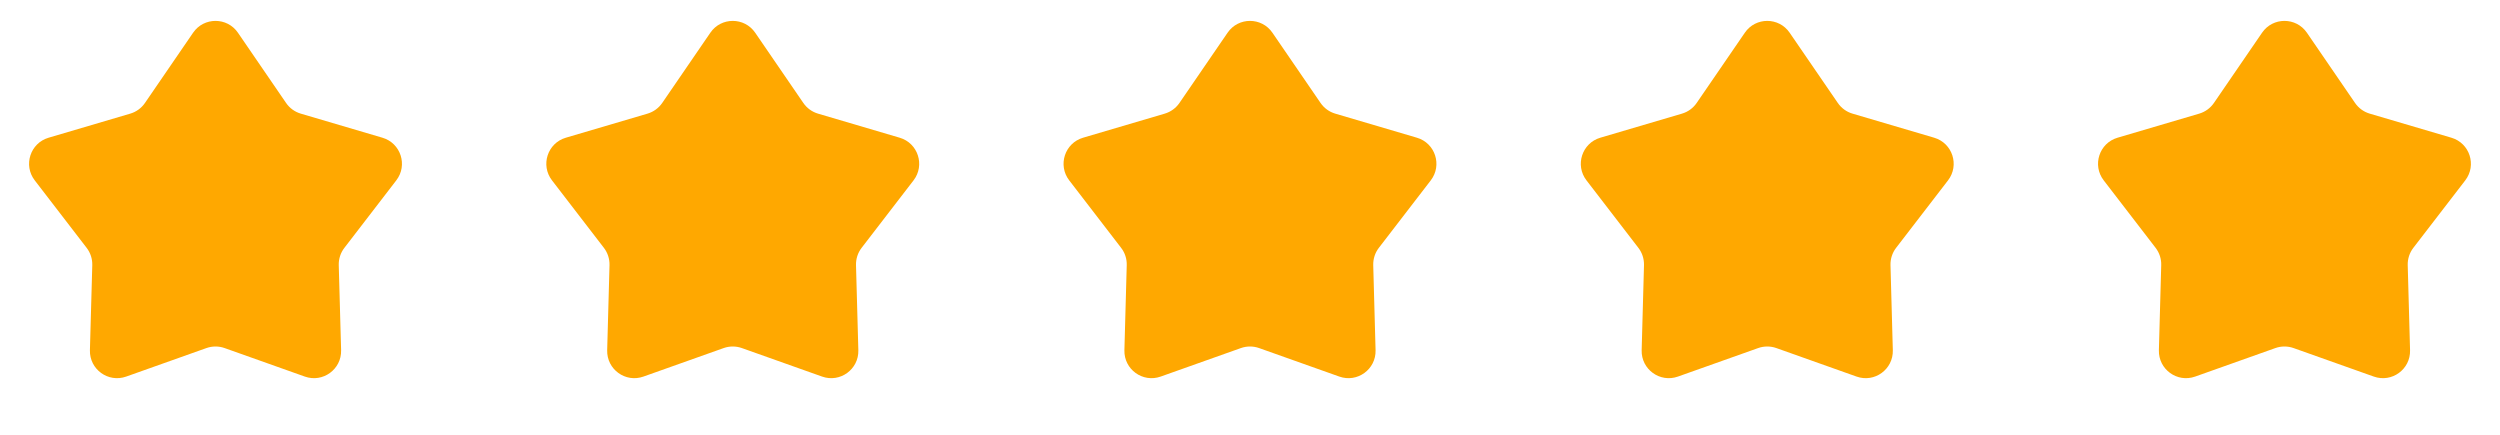 <svg width="92" height="16" viewBox="0 0 92 16" fill="none" xmlns="http://www.w3.org/2000/svg">
<path d="M7.106 1.204C7.503 0.624 8.359 0.624 8.756 1.204L10.527 3.788C10.657 3.978 10.848 4.117 11.069 4.182L14.074 5.068C14.748 5.266 15.013 6.08 14.584 6.637L12.674 9.12C12.533 9.302 12.46 9.527 12.466 9.757L12.553 12.889C12.572 13.591 11.88 14.094 11.218 13.858L8.266 12.809C8.049 12.732 7.813 12.732 7.596 12.809L4.644 13.858C3.982 14.094 3.29 13.591 3.309 12.889L3.396 9.757C3.402 9.527 3.329 9.302 3.188 9.12L1.278 6.637C0.849 6.08 1.114 5.266 1.788 5.068L4.793 4.182C5.014 4.117 5.205 3.978 5.335 3.788L7.106 1.204Z" fill="#FFA800"/>
<path d="M26.141 1.204C26.538 0.624 27.393 0.624 27.791 1.204L29.562 3.788C29.692 3.978 29.883 4.117 30.104 4.182L33.109 5.068C33.783 5.266 34.047 6.08 33.619 6.637L31.708 9.12C31.568 9.302 31.495 9.527 31.501 9.757L31.587 12.889C31.607 13.591 30.915 14.094 30.253 13.858L27.301 12.809C27.084 12.732 26.847 12.732 26.631 12.809L23.679 13.858C23.017 14.094 22.325 13.591 22.344 12.889L22.43 9.757C22.436 9.527 22.363 9.302 22.223 9.12L20.313 6.637C19.884 6.08 20.148 5.266 20.822 5.068L23.828 4.182C24.048 4.117 24.24 3.978 24.37 3.788L26.141 1.204Z" fill="#FFA800"/>
<path d="M45.175 1.204C45.572 0.624 46.428 0.624 46.825 1.204L48.596 3.788C48.726 3.978 48.917 4.117 49.138 4.182L52.143 5.068C52.817 5.266 53.081 6.08 52.653 6.637L50.742 9.12C50.602 9.302 50.529 9.527 50.535 9.757L50.621 12.889C50.641 13.591 49.949 14.094 49.287 13.858L46.335 12.809C46.118 12.732 45.882 12.732 45.665 12.809L42.713 13.858C42.051 14.094 41.359 13.591 41.378 12.889L41.464 9.757C41.471 9.527 41.398 9.302 41.257 9.12L39.347 6.637C38.918 6.08 39.183 5.266 39.857 5.068L42.862 4.182C43.082 4.117 43.274 3.978 43.404 3.788L45.175 1.204Z" fill="#FFA800"/>
<path d="M64.21 1.204C64.607 0.624 65.462 0.624 65.859 1.204L67.631 3.788C67.761 3.978 67.952 4.117 68.173 4.182L71.178 5.068C71.852 5.266 72.116 6.08 71.688 6.637L69.777 9.12C69.637 9.302 69.564 9.527 69.57 9.757L69.656 12.889C69.675 13.591 68.984 14.094 68.322 13.858L65.37 12.809C65.153 12.732 64.916 12.732 64.7 12.809L61.748 13.858C61.086 14.094 60.394 13.591 60.413 12.889L60.499 9.757C60.505 9.527 60.432 9.302 60.292 9.12L58.382 6.637C57.953 6.08 58.217 5.266 58.891 5.068L61.896 4.182C62.117 4.117 62.309 3.978 62.438 3.788L64.21 1.204Z" fill="#FFA800"/>
<path d="M83.244 1.204C83.641 0.624 84.496 0.624 84.894 1.204L86.665 3.788C86.795 3.978 86.986 4.117 87.207 4.182L90.212 5.068C90.886 5.266 91.15 6.08 90.722 6.637L88.811 9.12C88.671 9.302 88.598 9.527 88.604 9.757L88.69 12.889C88.71 13.591 88.018 14.094 87.356 13.858L84.404 12.809C84.187 12.732 83.95 12.732 83.734 12.809L80.782 13.858C80.12 14.094 79.428 13.591 79.447 12.889L79.533 9.757C79.54 9.527 79.466 9.302 79.326 9.12L77.416 6.637C76.987 6.08 77.251 5.266 77.925 5.068L80.931 4.182C81.151 4.117 81.343 3.978 81.473 3.788L83.244 1.204Z" fill="#FFA800"/>
</svg>
